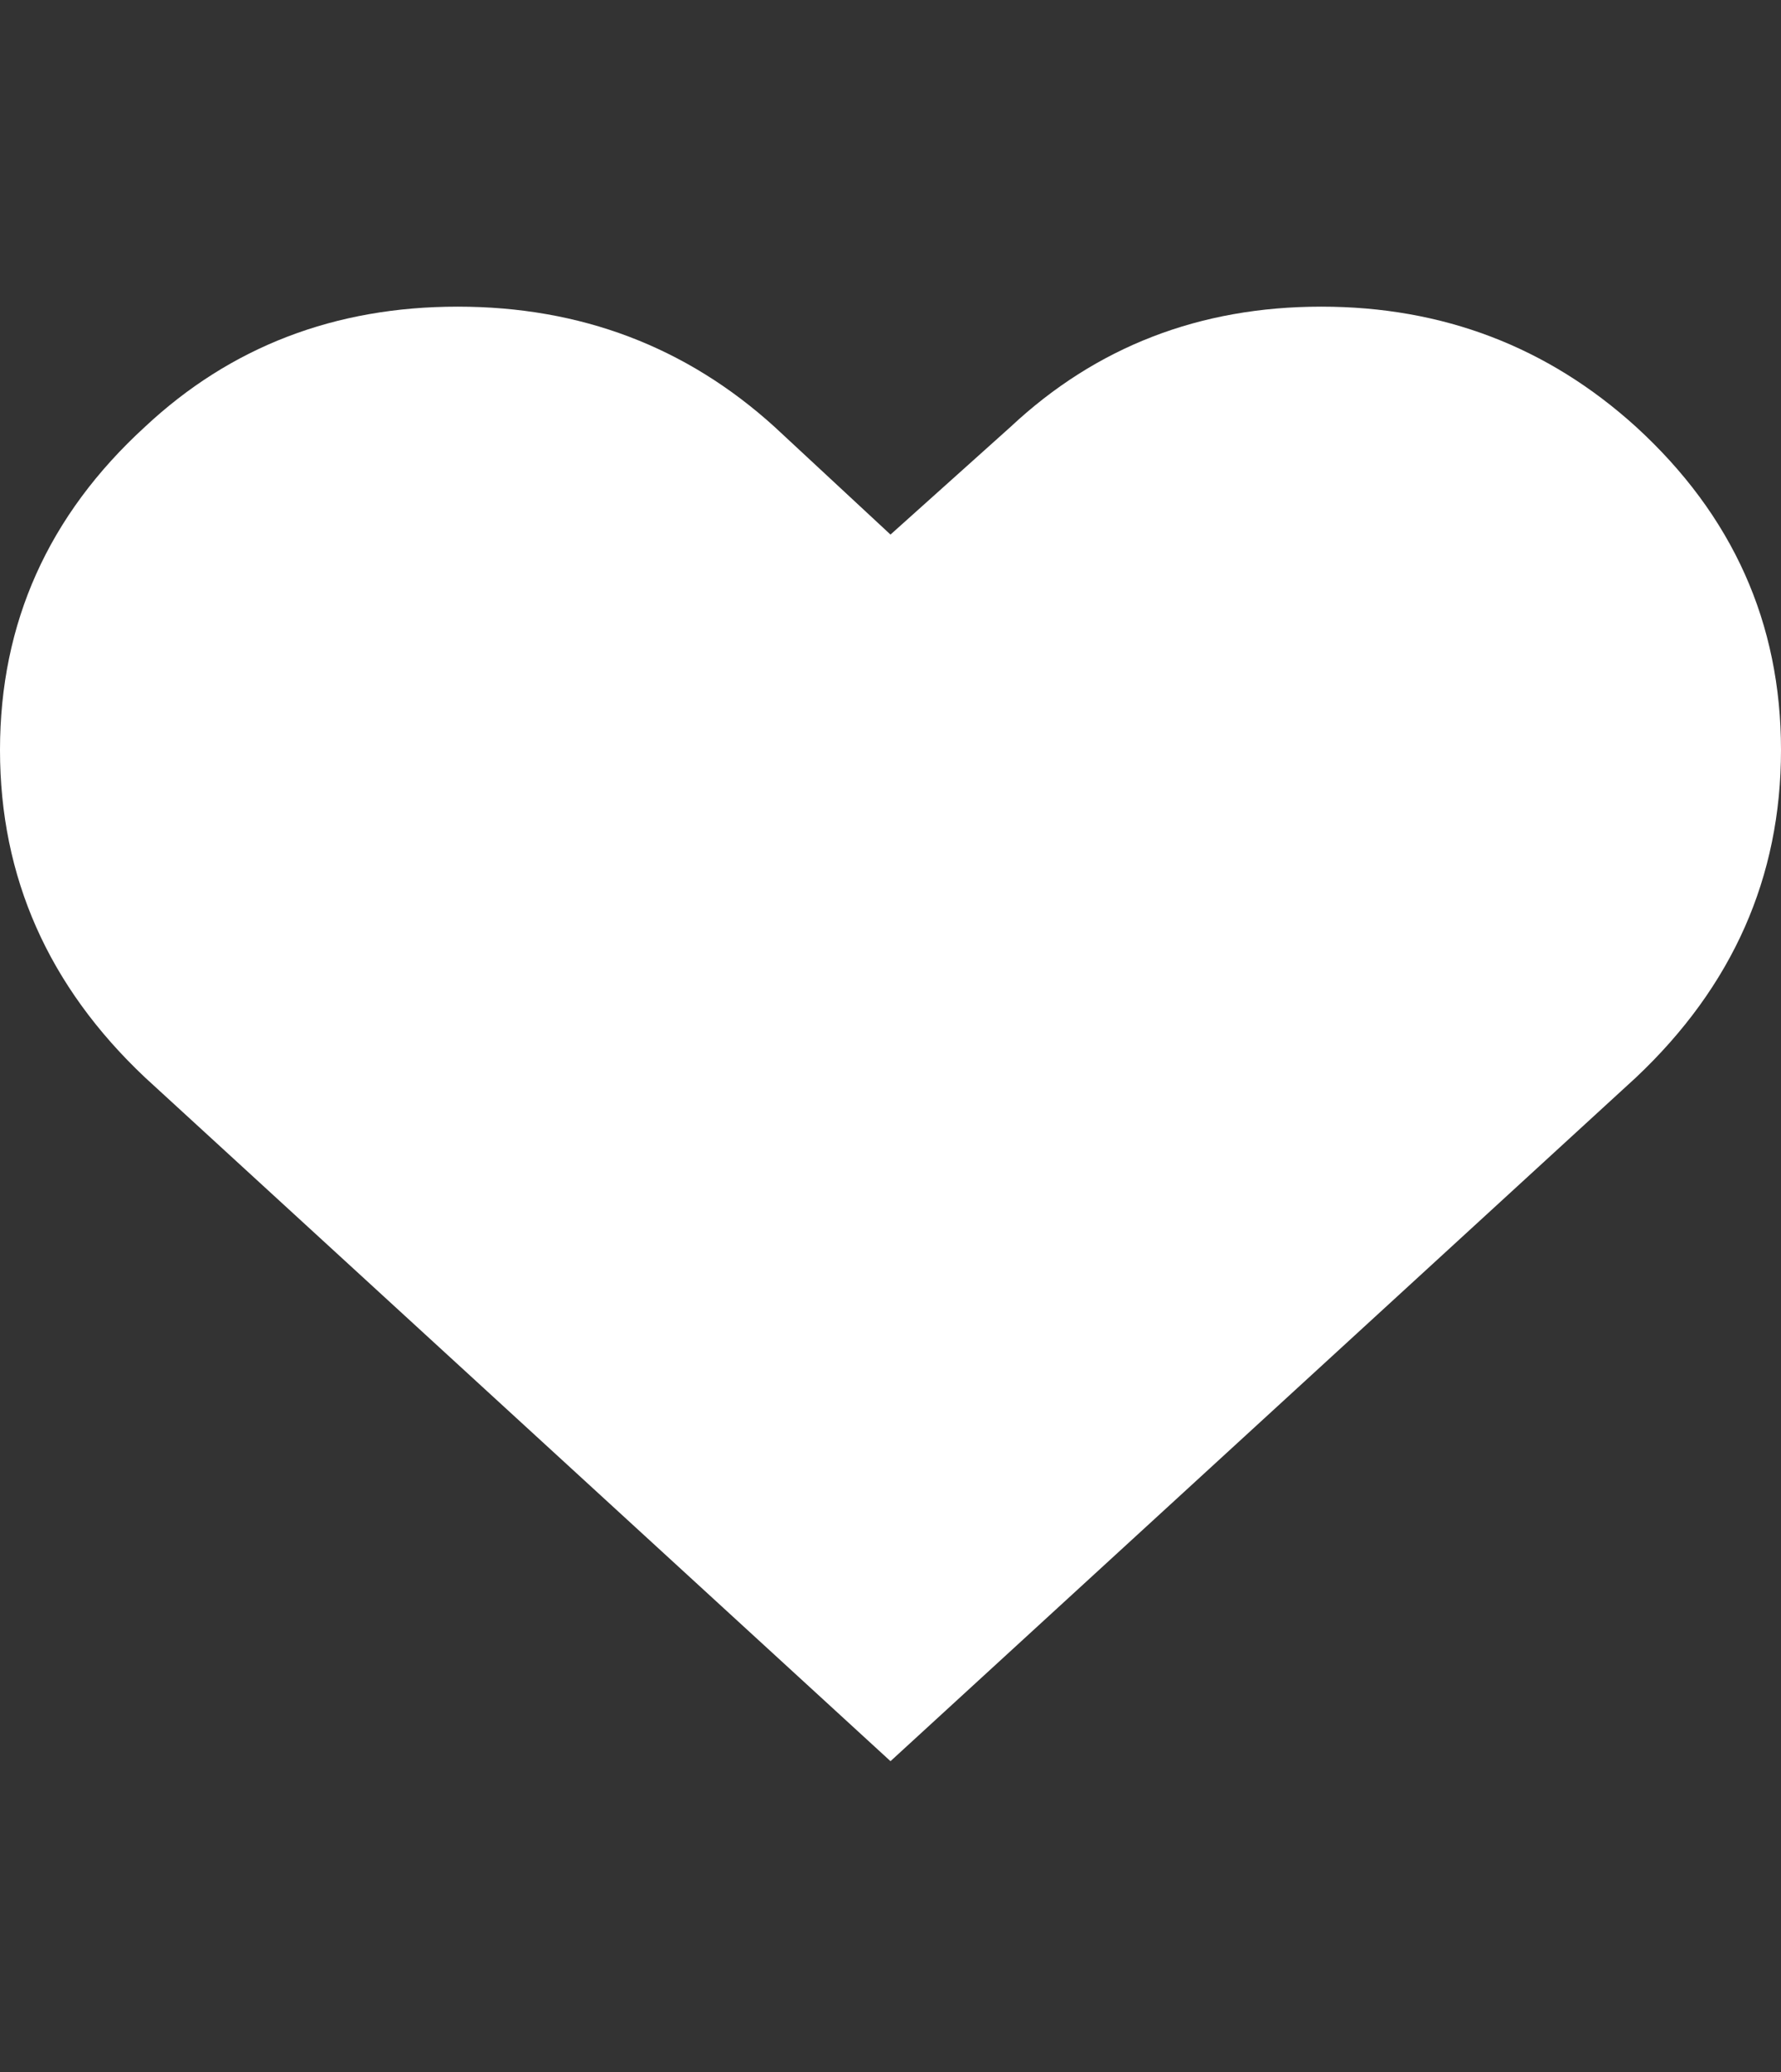 <svg height="1000px" width="860px" xmlns="http://www.w3.org/2000/svg">
  <rect width="100%" height="100%" fill="#333333" stroke="none"/>
  <g>
    <path fill="#FFFFFF" d="M790 206c46.667 42.667 70 94.667 70 156c0 61.333 -23.333 114 -70 158c0 0 -360 330 -360 330c0 0 -360 -330 -360 -330c-46.667 -44 -70 -96.667 -70 -158c0 -61.333 23.333 -113.333 70 -156c41.333 -38.667 91.667 -58 151 -58c59.333 0 110.333 19.333 153 58c0 0 56 52 56 52c0 0 58 -52 58 -52c41.333 -38.667 91.333 -58 150 -58c58.667 0 109.333 19.333 152 58c0 0 0 0 0 0" />
  </g>
</svg>